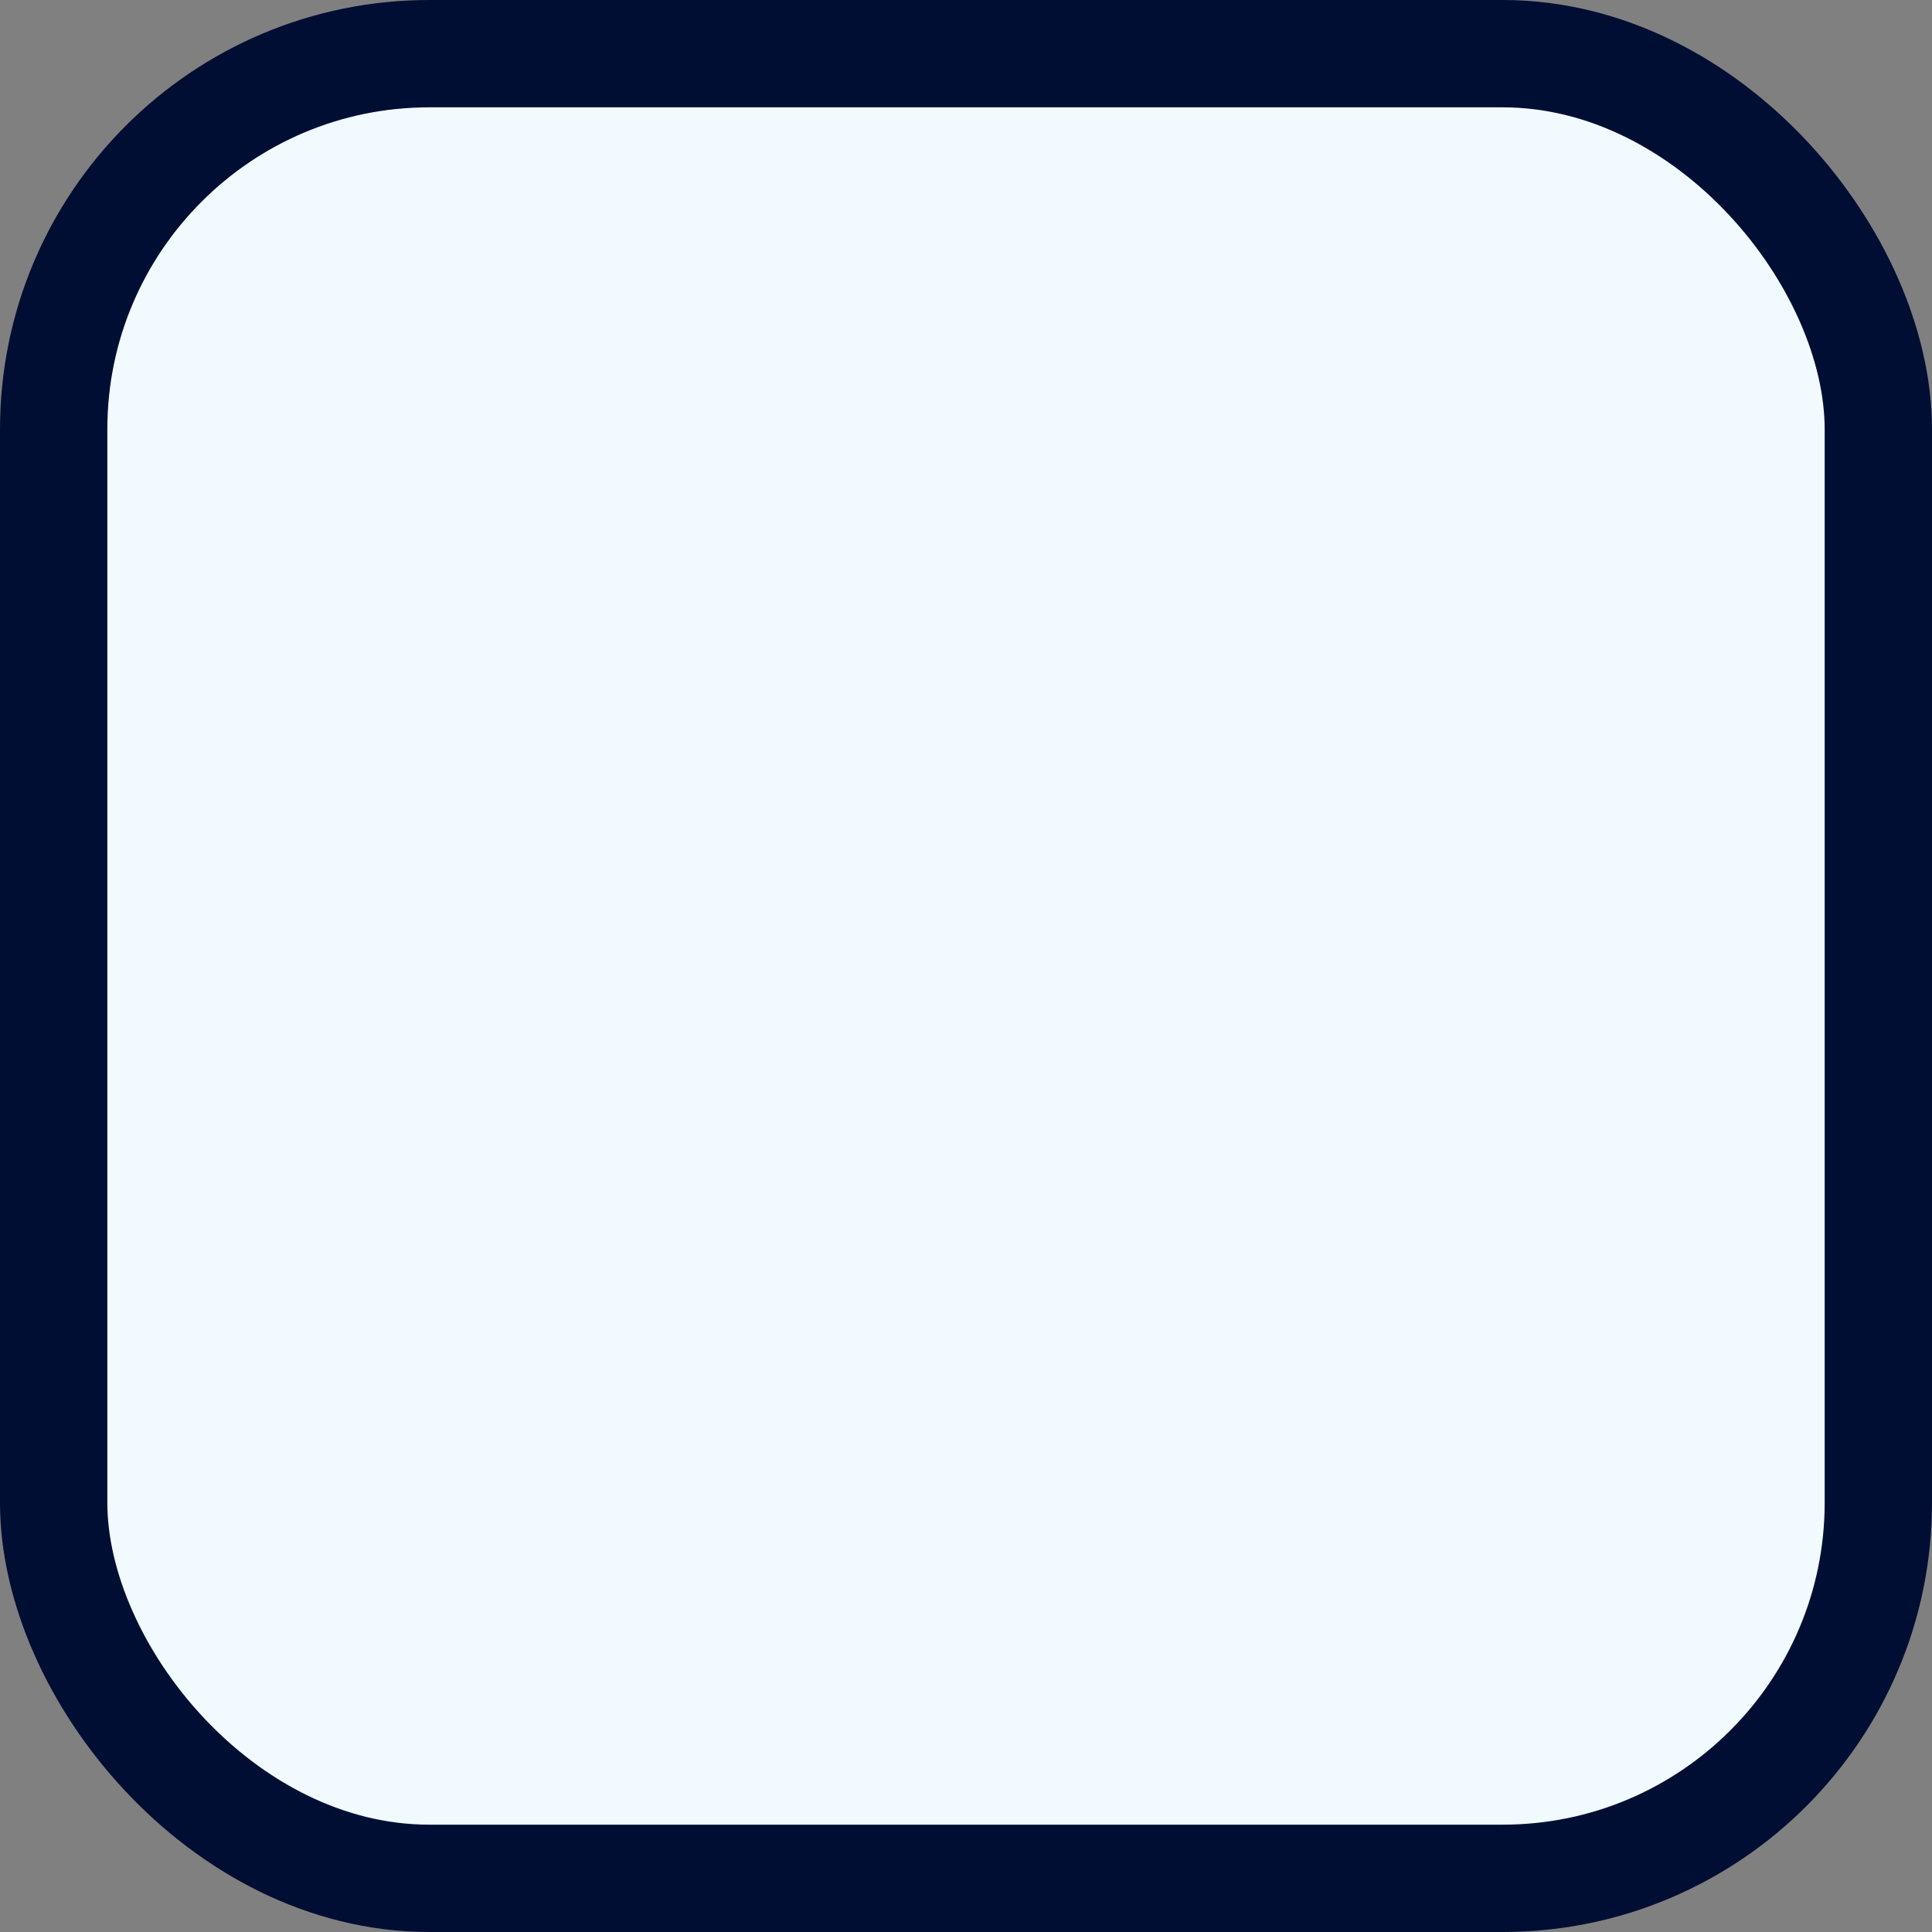 <svg width="9" height="9" viewBox="0 0 9 9" fill="none" xmlns="http://www.w3.org/2000/svg">
<rect x="0" y="0" width="9" height="9" fill="#808080" stroke="none"/>
<rect x="0.25" y="0.25" width="8.5" height="8.5" rx="1.75" fill="#F0FAFF" stroke="#000E33" stroke-width="0.5"/>
</svg>
